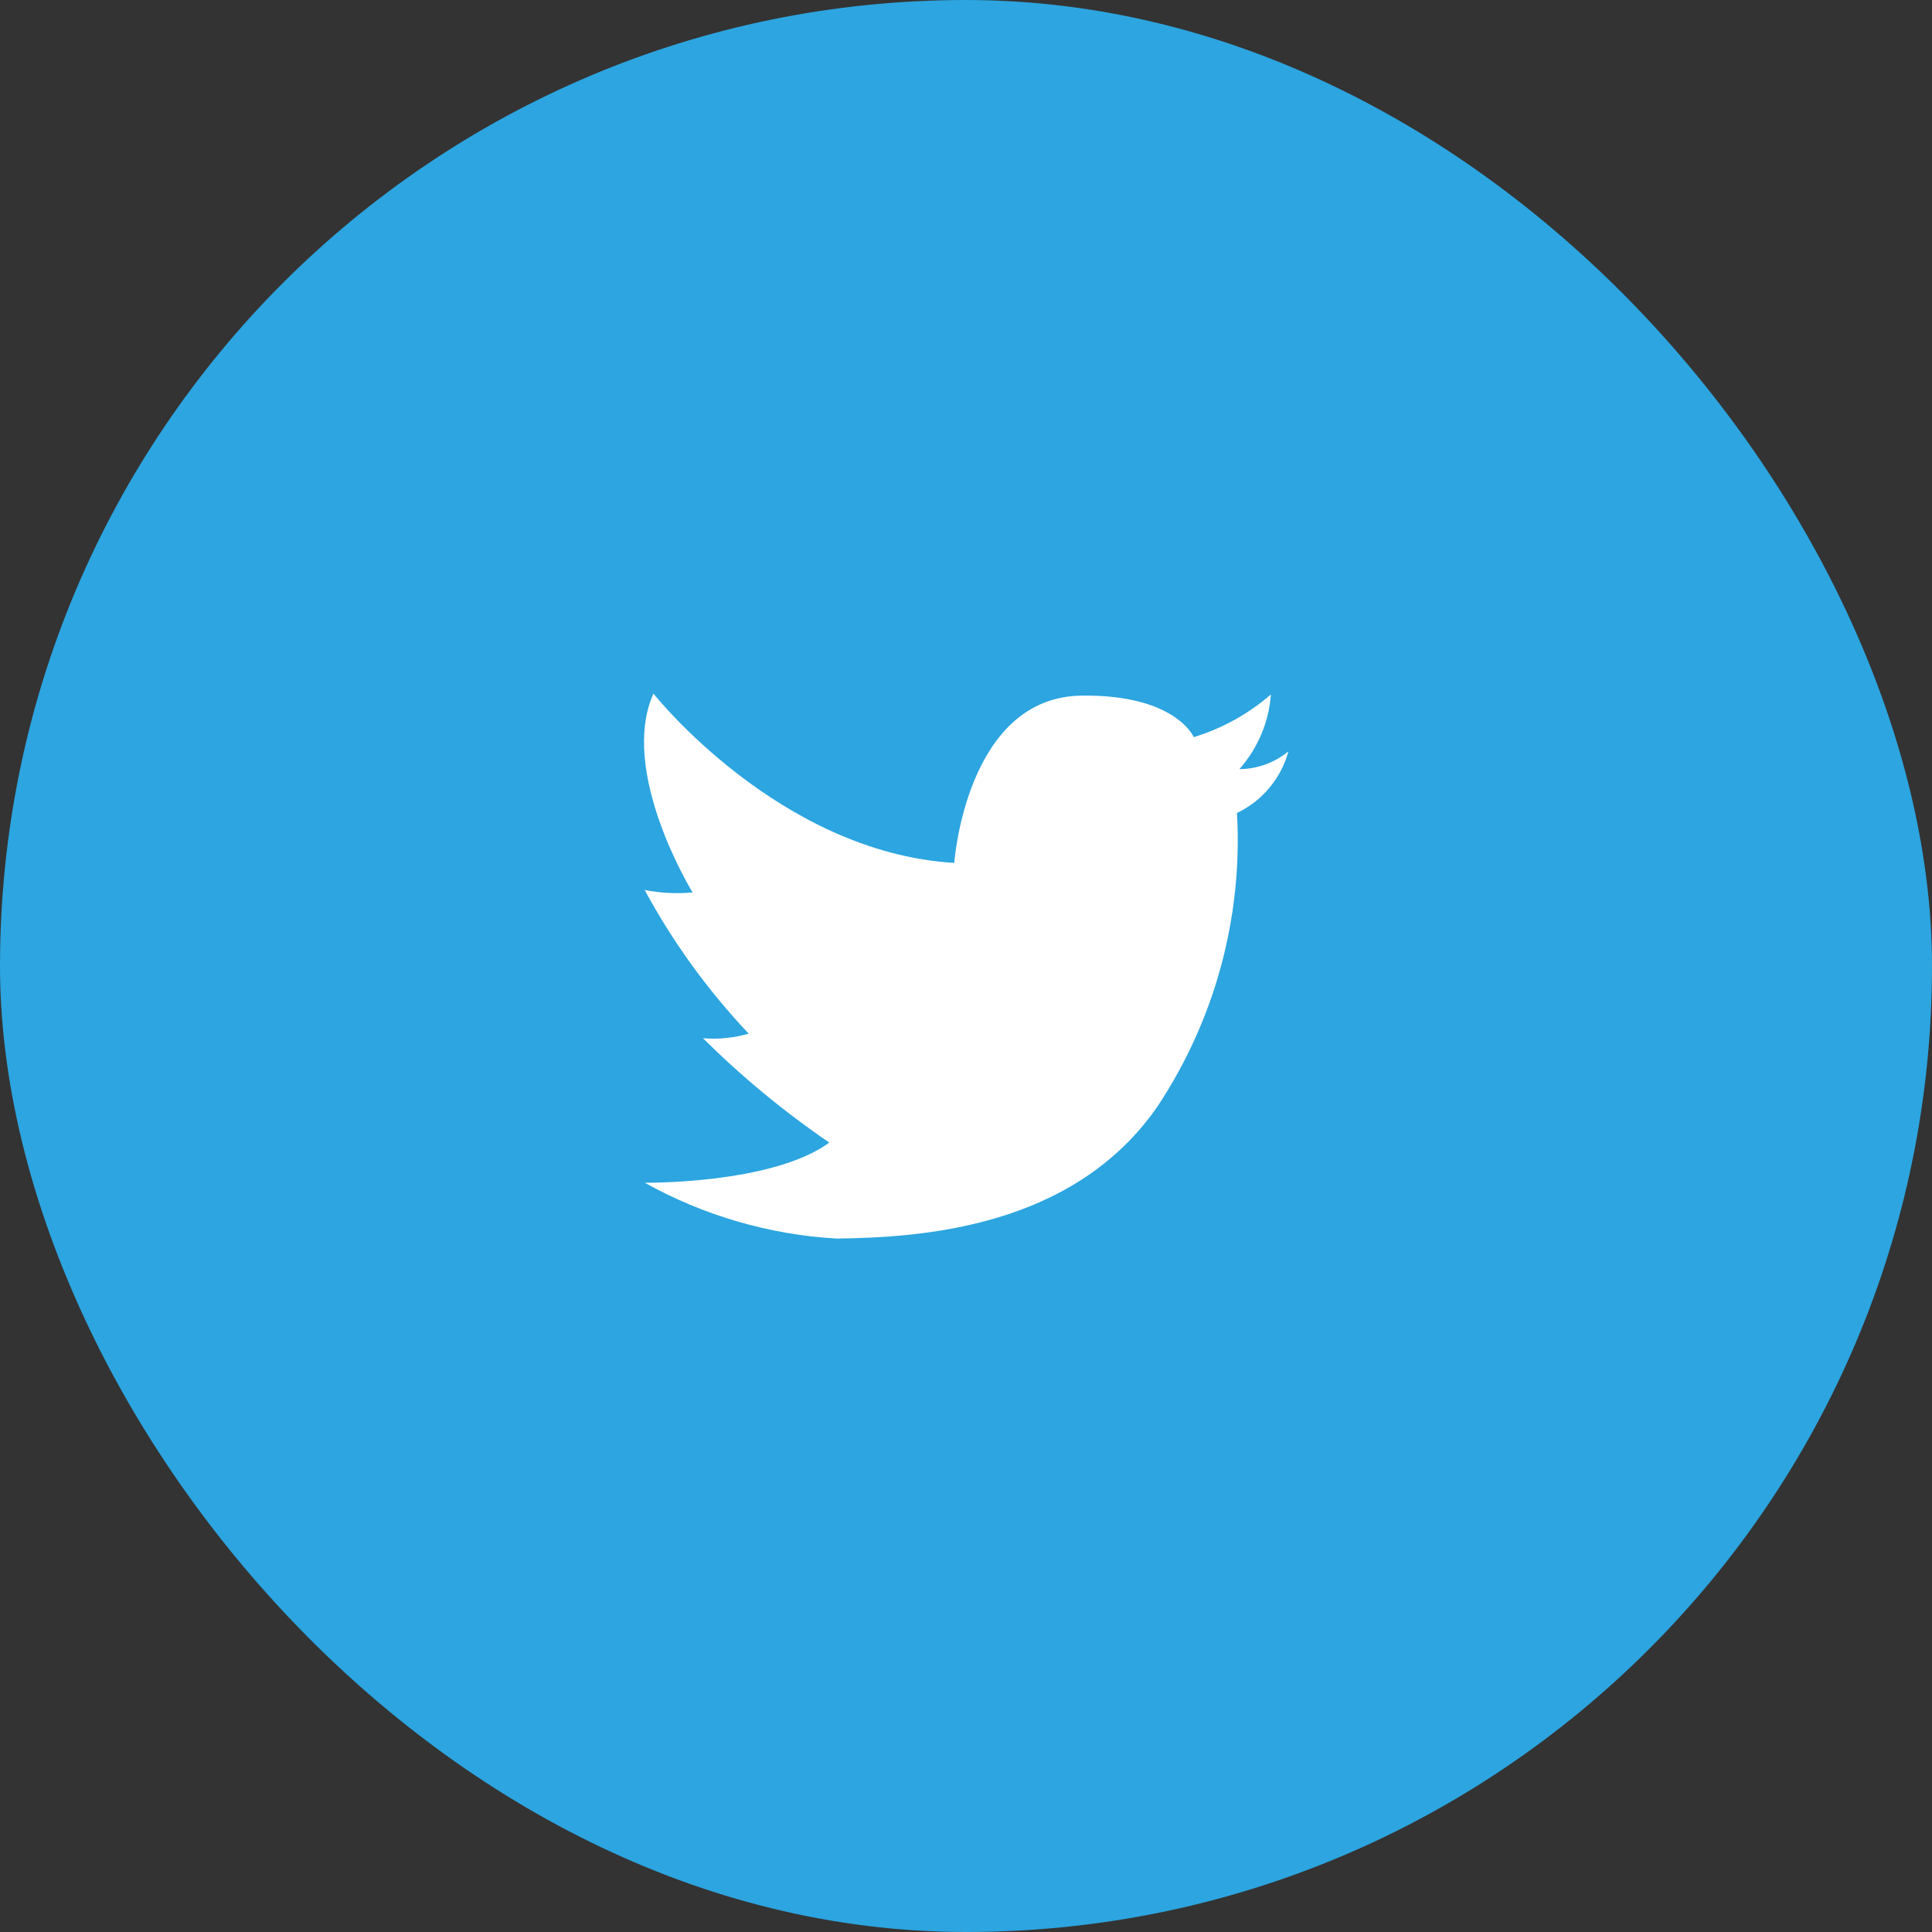<svg width="39" height="39" viewBox="0 0 39 39" fill="none" xmlns="http://www.w3.org/2000/svg">
<rect x="0" y="0" width="39" height="39" fill="#333333" stroke="none"/>
<rect width="39" height="39" rx="19.5" fill="#2CA5E0"/>
<path fill-rule="evenodd" clip-rule="evenodd" d="M19.263 17.419C19.263 17.419 19.5 14.071 21.834 14.042C23.734 14.017 24.098 14.88 24.098 14.88C24.671 14.705 25.202 14.411 25.655 14.018C25.614 14.577 25.39 15.107 25.018 15.526C25.379 15.524 25.729 15.397 26.008 15.167C25.935 15.437 25.804 15.688 25.625 15.902C25.446 16.117 25.222 16.291 24.97 16.411C25.089 18.504 24.528 20.58 23.37 22.328C21.67 24.797 18.578 24.981 16.882 25.002C15.524 24.922 14.203 24.537 13.015 23.875C13.015 23.875 15.588 23.907 16.74 23.065C15.828 22.441 14.974 21.736 14.19 20.958C14.501 20.984 14.813 20.952 15.113 20.865C14.289 19.994 13.583 19.019 13.013 17.965C13.331 18.028 13.657 18.045 13.981 18.015C13.981 18.015 12.481 15.58 13.191 14C13.191 14.004 15.726 17.206 19.263 17.419Z" fill="white"/>
</svg>
